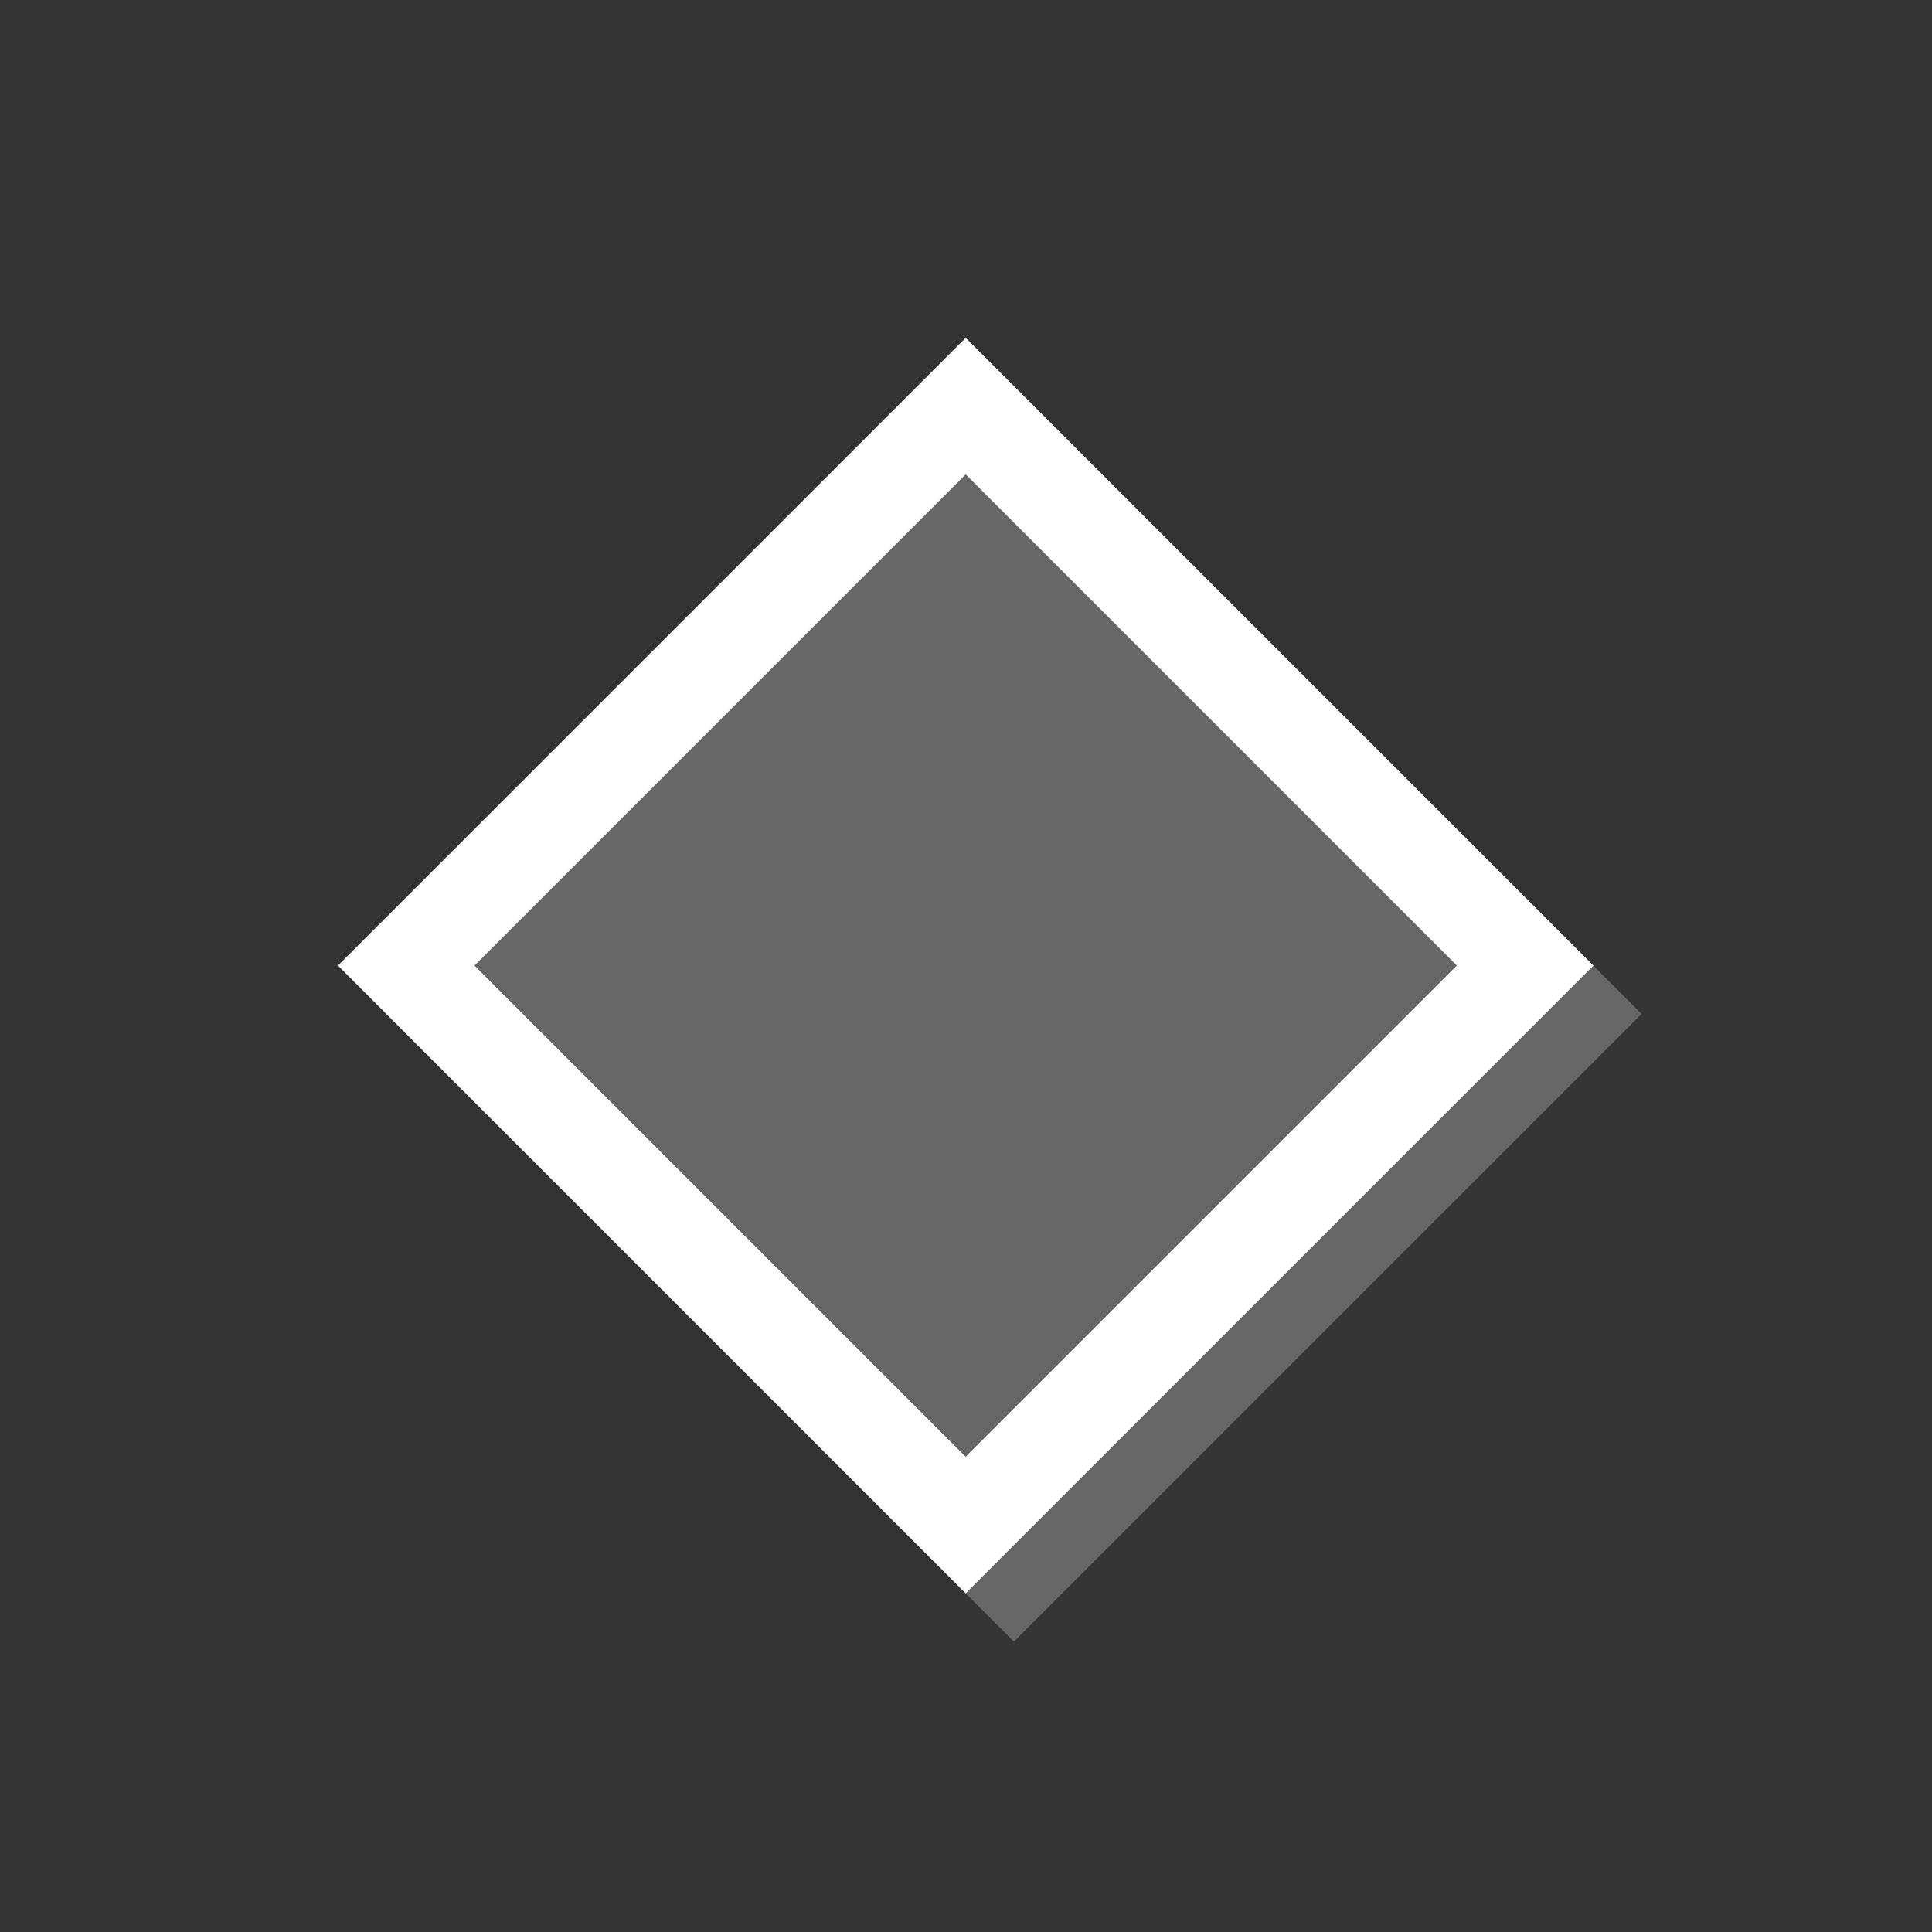 <?xml version="1.0" encoding="UTF-8" standalone="no"?>
<!DOCTYPE svg PUBLIC "-//W3C//DTD SVG 1.1//EN" "http://www.w3.org/Graphics/SVG/1.1/DTD/svg11.dtd">
<svg width="20px" height="20px" version="1.1" xmlns="http://www.w3.org/2000/svg" xmlns:xlink="http://www.w3.org/1999/xlink" xml:space="preserve" xmlns:serif="http://www.serif.com/" style="fill-rule:evenodd;clip-rule:evenodd;stroke-linejoin:round;stroke-miterlimit:2;">
    <rect width="100%" height="100%" fill="#333333" stroke="none"/>
    <g transform="matrix(1.25,0,0,1.25,8.10463e-15,-1.11022e-15)">
        <rect x="0" y="0" width="16" height="16" style="fill:rgb(182,0,27);fill-opacity:0;"/>
    </g>
    <g transform="matrix(1.083,0,0,1.083,-1.417,-1.417)">
        <path d="M11,5L17,11L11,17L5,11L11,5Z" style="fill:white;fill-opacity:0.25;"/>
        <g transform="matrix(1,0,0,1,-0.461,-0.462)">
            <path d="M11,5L17,11L11,17L5,11L11,5ZM6.305,11L11,15.695L15.695,11L11,6.305L6.305,11Z" style="fill:white;"/>
        </g>
    </g>
</svg>

